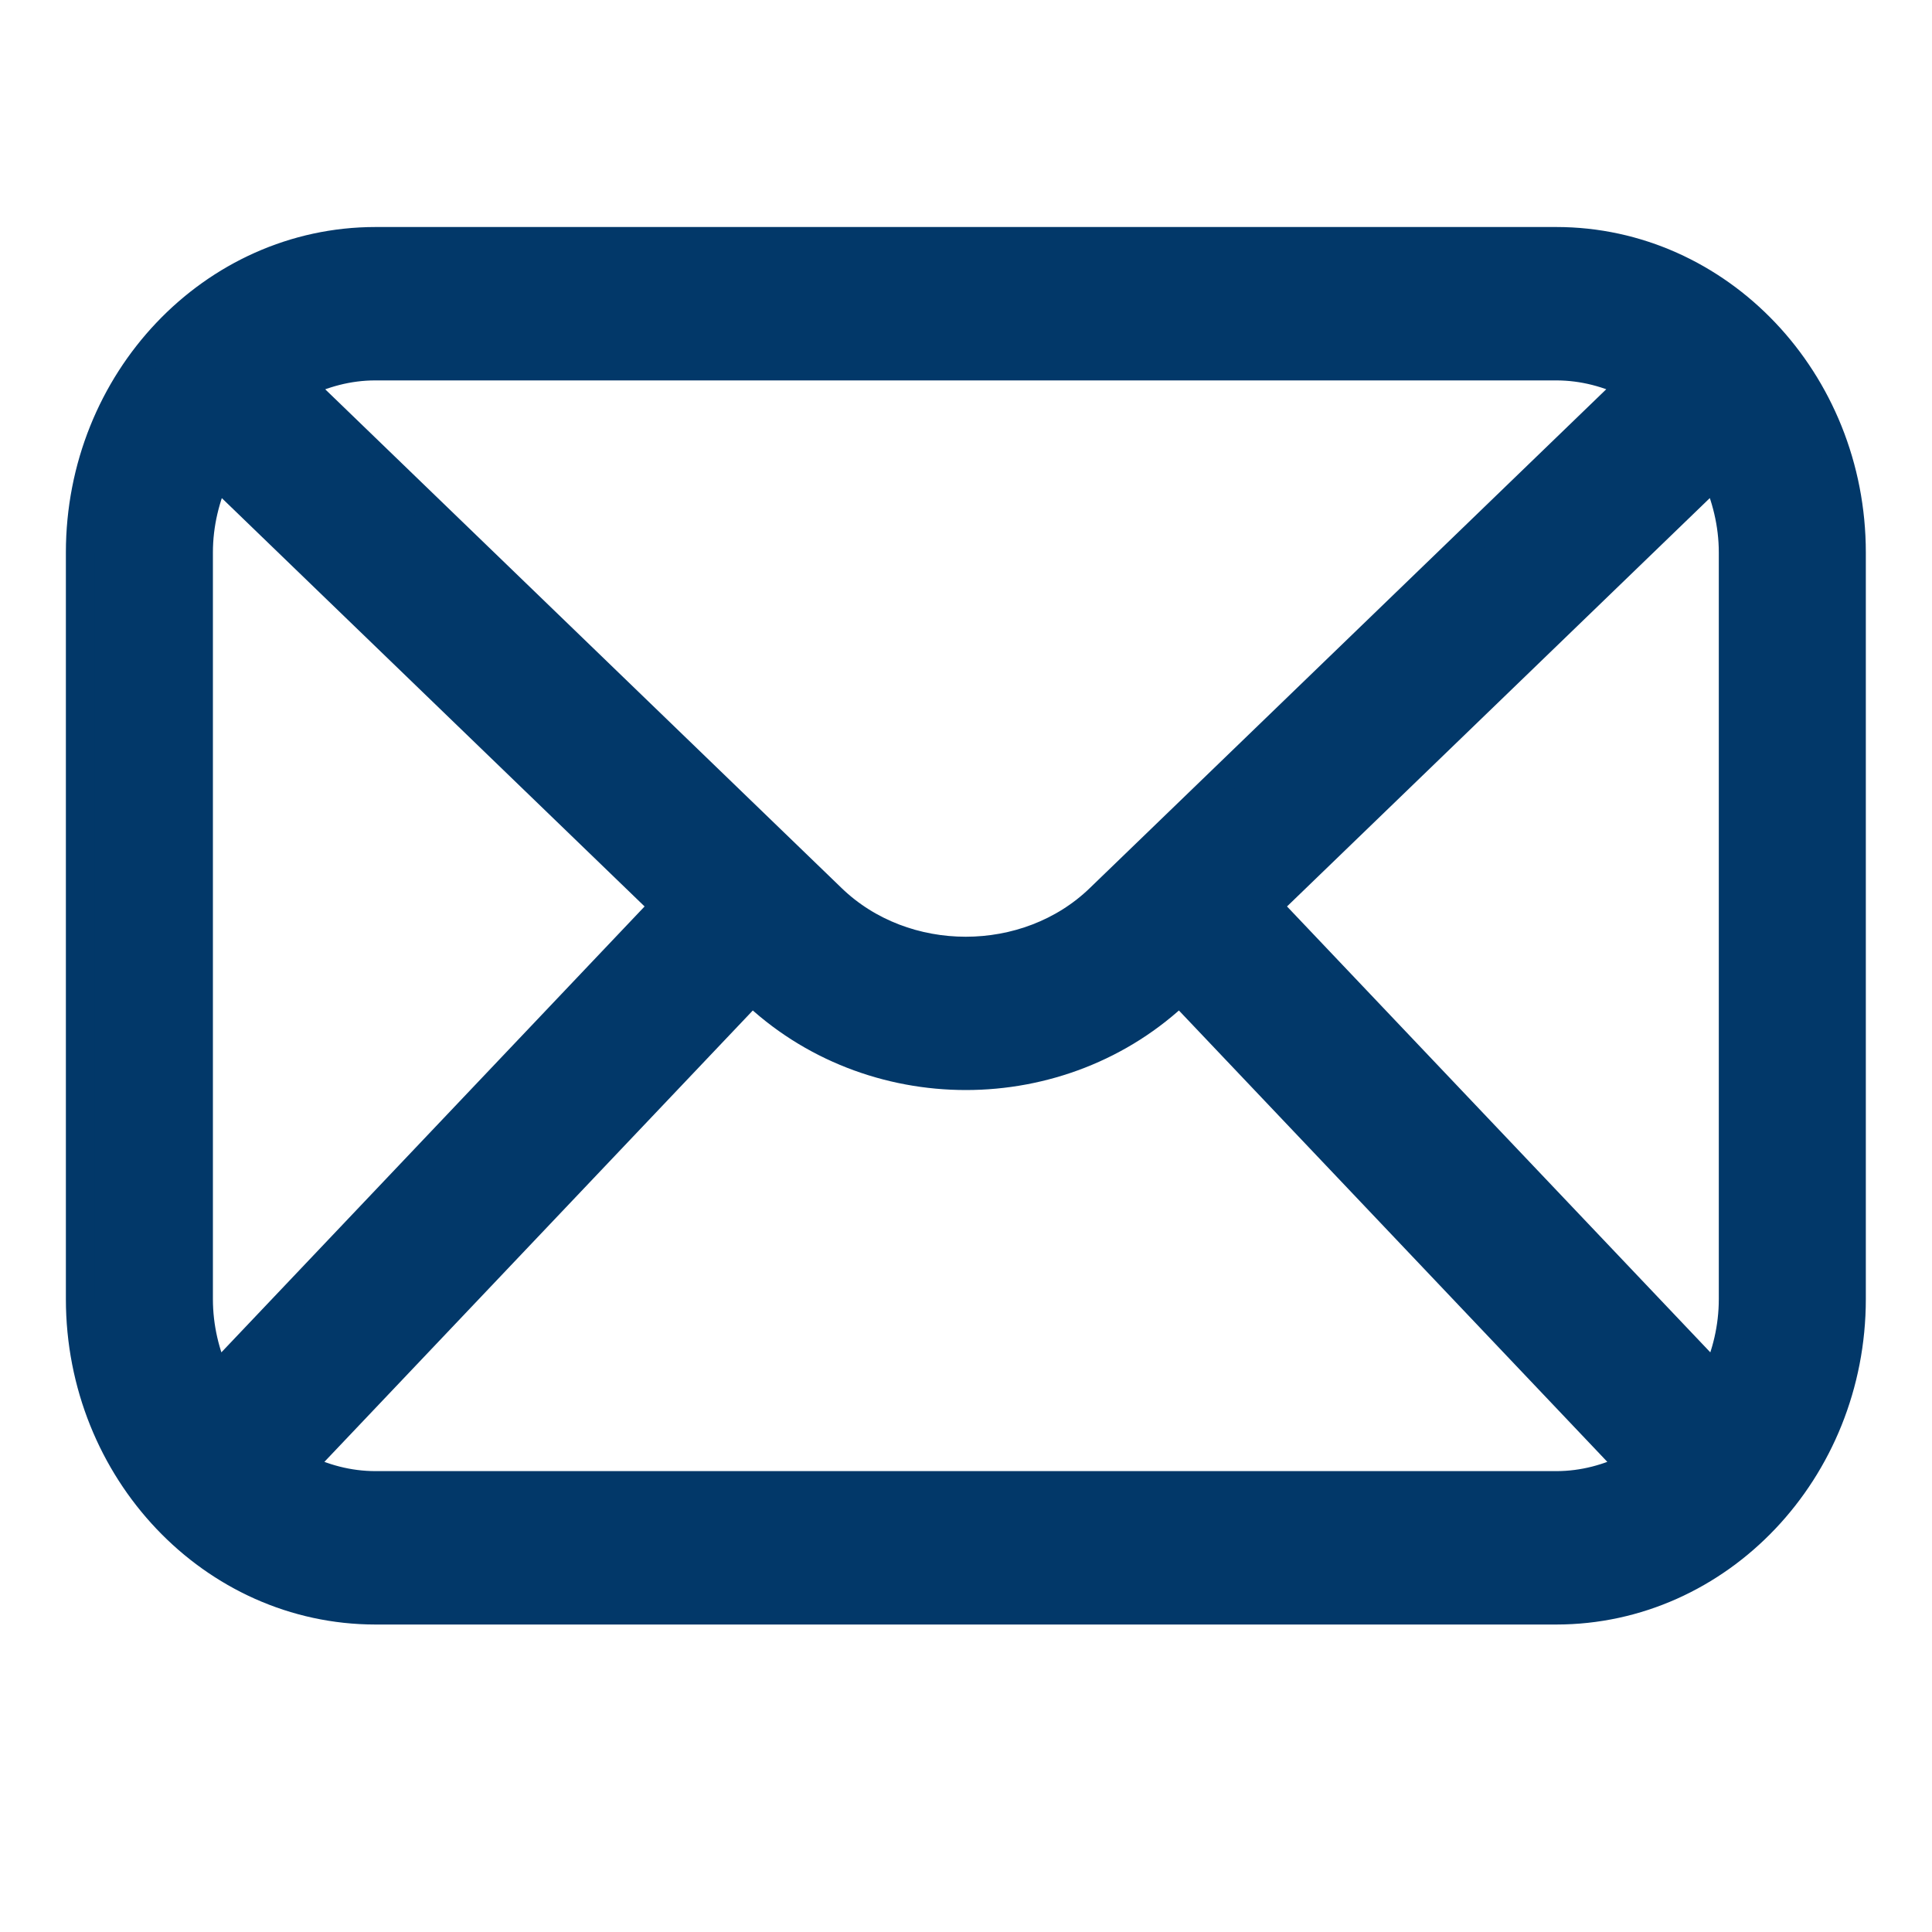 <svg width="20" height="20" viewBox="0 0 20 20" fill="none" xmlns="http://www.w3.org/2000/svg">
<path d="M16.11 2.5H3.888C2.202 2.5 0.832 3.944 0.832 5.72V13.447C0.832 15.222 2.202 16.667 3.888 16.667H16.11C17.795 16.667 19.165 15.222 19.165 13.447V5.72C19.165 3.944 17.795 2.5 16.11 2.5ZM17.943 13.447C17.943 13.745 17.874 14.023 17.759 14.274L13.112 9.379L17.743 4.906C17.748 4.901 17.751 4.892 17.756 4.888C17.871 5.141 17.943 5.421 17.943 5.72V13.447ZM16.11 3.788C16.392 3.788 16.657 3.861 16.894 3.981L11.386 9.301C10.634 10.029 9.361 10.029 8.608 9.301L3.1 3.981C3.342 3.861 3.603 3.788 3.885 3.788H16.11ZM2.054 5.72C2.054 5.421 2.125 5.141 2.241 4.888C2.246 4.895 2.25 4.902 2.253 4.906L6.884 9.379L2.238 14.274C2.123 14.023 2.054 13.745 2.054 13.447L2.054 5.72ZM3.888 15.379C3.605 15.379 3.341 15.306 3.102 15.185L7.786 10.25C8.396 10.839 9.198 11.134 9.999 11.134C10.799 11.134 11.602 10.839 12.211 10.25L16.895 15.185C16.655 15.306 16.392 15.379 16.11 15.379H3.888Z" fill="#023869" stroke="#023869" stroke-width="0.3"/>
</svg>

